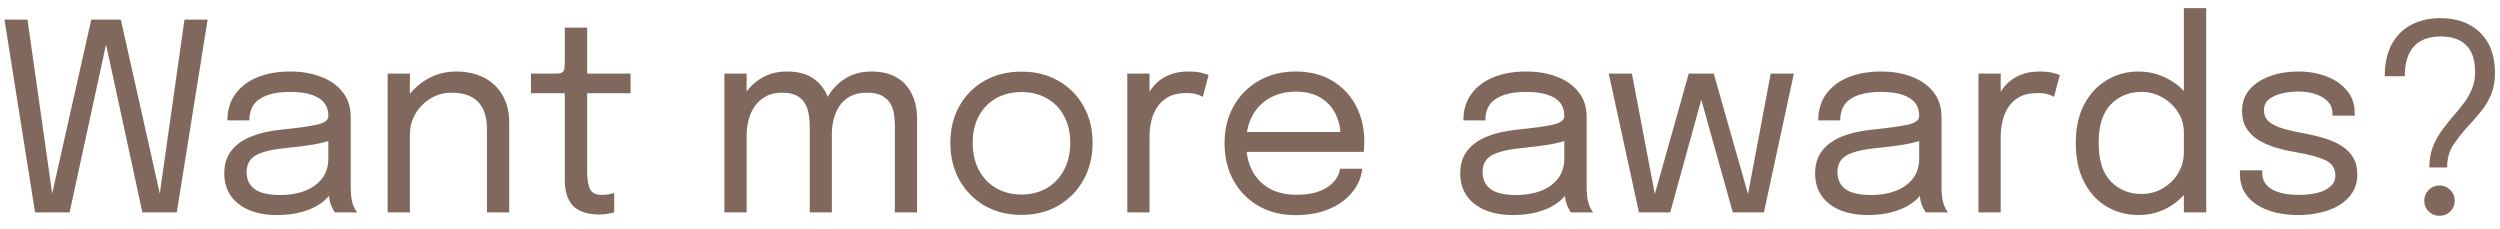 <svg width="153" height="14" viewBox="0 0 153 14" fill="none" xmlns="http://www.w3.org/2000/svg">
<path d="M2.146 13L0.274 1.2H1.682L3.274 12.416L3.066 12.408L5.586 1.2H7.394L9.906 12.408L9.698 12.416L11.29 1.2H12.706L10.818 13H8.714L6.41 2.352H6.57L4.258 13H2.146ZM16.942 13.16C16.297 13.16 15.731 13.059 15.246 12.856C14.766 12.653 14.393 12.363 14.126 11.984C13.859 11.6 13.726 11.141 13.726 10.608C13.726 10.053 13.87 9.592 14.158 9.224C14.446 8.851 14.851 8.56 15.374 8.352C15.897 8.144 16.505 8.005 17.198 7.936C18.243 7.829 18.987 7.725 19.43 7.624C19.873 7.517 20.094 7.347 20.094 7.112C20.094 7.107 20.094 7.104 20.094 7.104C20.094 7.099 20.094 7.093 20.094 7.088C20.094 6.597 19.894 6.232 19.494 5.992C19.094 5.747 18.515 5.624 17.758 5.624C16.969 5.624 16.355 5.763 15.918 6.04C15.481 6.312 15.262 6.755 15.262 7.368H13.918C13.918 6.733 14.081 6.195 14.406 5.752C14.731 5.304 15.182 4.963 15.758 4.728C16.339 4.493 17.009 4.376 17.766 4.376C18.459 4.376 19.083 4.483 19.638 4.696C20.198 4.904 20.641 5.216 20.966 5.632C21.297 6.043 21.462 6.552 21.462 7.16C21.462 7.272 21.462 7.384 21.462 7.496C21.462 7.603 21.462 7.712 21.462 7.824V11.4C21.462 11.587 21.47 11.768 21.486 11.944C21.502 12.12 21.529 12.275 21.566 12.408C21.614 12.568 21.667 12.699 21.726 12.8C21.785 12.896 21.833 12.963 21.87 13H20.502C20.475 12.973 20.435 12.912 20.382 12.816C20.329 12.715 20.278 12.597 20.23 12.464C20.193 12.357 20.163 12.224 20.142 12.064C20.121 11.899 20.11 11.728 20.11 11.552L20.334 11.704C20.169 11.992 19.926 12.245 19.606 12.464C19.291 12.683 18.91 12.853 18.462 12.976C18.014 13.099 17.507 13.16 16.942 13.16ZM17.158 11.936C17.707 11.936 18.203 11.853 18.646 11.688C19.089 11.517 19.441 11.267 19.702 10.936C19.963 10.605 20.094 10.195 20.094 9.704V8.016L20.398 8.528C20.057 8.661 19.63 8.771 19.118 8.856C18.611 8.936 18.081 9.003 17.526 9.056C16.721 9.131 16.113 9.272 15.702 9.48C15.297 9.688 15.094 10.037 15.094 10.528C15.094 10.992 15.262 11.344 15.598 11.584C15.934 11.819 16.454 11.936 17.158 11.936ZM29.804 13V8.928C29.804 8.683 29.804 8.483 29.804 8.328C29.804 8.168 29.804 8.016 29.804 7.872C29.804 7.429 29.729 7.043 29.58 6.712C29.431 6.381 29.196 6.125 28.876 5.944C28.556 5.763 28.137 5.672 27.62 5.672C27.167 5.672 26.745 5.789 26.356 6.024C25.972 6.253 25.663 6.565 25.428 6.96C25.199 7.349 25.084 7.787 25.084 8.272L24.308 7.976C24.308 7.309 24.471 6.704 24.796 6.16C25.127 5.616 25.564 5.184 26.108 4.864C26.657 4.539 27.255 4.376 27.9 4.376C28.556 4.376 29.129 4.501 29.62 4.752C30.111 5.003 30.489 5.363 30.756 5.832C31.028 6.296 31.164 6.856 31.164 7.512C31.164 7.747 31.164 8.003 31.164 8.28C31.164 8.557 31.164 8.816 31.164 9.056V13H29.804ZM23.724 13V4.504H25.084V13H23.724ZM36.662 13.128C36.401 13.128 36.145 13.099 35.894 13.04C35.644 12.981 35.417 12.877 35.214 12.728C35.017 12.573 34.859 12.357 34.742 12.08C34.625 11.797 34.566 11.435 34.566 10.992C34.566 10.88 34.566 10.765 34.566 10.648C34.566 10.525 34.566 10.397 34.566 10.264V5.704H32.494V4.504H33.822C34.004 4.504 34.145 4.499 34.246 4.488C34.347 4.472 34.419 4.437 34.462 4.384C34.51 4.325 34.539 4.237 34.55 4.12C34.561 3.997 34.566 3.829 34.566 3.616V1.688H35.934V4.504H38.59V5.704H35.934V9.824C35.934 9.941 35.934 10.056 35.934 10.168C35.934 10.28 35.934 10.384 35.934 10.48C35.934 10.933 35.987 11.288 36.094 11.544C36.206 11.8 36.454 11.928 36.838 11.928C36.993 11.928 37.139 11.915 37.278 11.888C37.417 11.861 37.521 11.835 37.59 11.808V12.992C37.499 13.024 37.371 13.053 37.206 13.08C37.046 13.112 36.865 13.128 36.662 13.128ZM49.557 13V9.248C49.557 8.917 49.557 8.632 49.557 8.392C49.557 8.147 49.557 7.941 49.557 7.776C49.557 7.568 49.541 7.344 49.509 7.104C49.483 6.859 49.416 6.629 49.309 6.416C49.203 6.197 49.035 6.019 48.805 5.88C48.581 5.741 48.269 5.672 47.869 5.672C47.464 5.672 47.123 5.752 46.845 5.912C46.568 6.067 46.344 6.272 46.173 6.528C46.003 6.784 45.88 7.067 45.805 7.376C45.731 7.68 45.693 7.981 45.693 8.28L44.925 7.968C44.925 7.328 45.059 6.736 45.325 6.192C45.592 5.648 45.965 5.211 46.445 4.88C46.931 4.544 47.499 4.376 48.149 4.376C48.795 4.376 49.32 4.507 49.725 4.768C50.131 5.029 50.429 5.389 50.621 5.848C50.813 6.307 50.909 6.835 50.909 7.432C50.909 7.645 50.909 7.92 50.909 8.256C50.909 8.587 50.909 8.965 50.909 9.392V13H49.557ZM44.333 13V4.504H45.693V13H44.333ZM54.765 13V9.248C54.765 8.885 54.765 8.587 54.765 8.352C54.765 8.112 54.765 7.909 54.765 7.744C54.765 7.536 54.752 7.312 54.725 7.072C54.699 6.832 54.632 6.608 54.525 6.4C54.419 6.187 54.248 6.013 54.013 5.88C53.784 5.741 53.461 5.672 53.045 5.672C52.635 5.672 52.291 5.749 52.013 5.904C51.741 6.059 51.523 6.261 51.357 6.512C51.197 6.763 51.083 7.035 51.013 7.328C50.944 7.616 50.909 7.893 50.909 8.16L50.141 7.864C50.141 7.256 50.269 6.688 50.525 6.16C50.787 5.627 51.155 5.197 51.629 4.872C52.109 4.541 52.677 4.376 53.333 4.376C53.947 4.376 54.459 4.496 54.869 4.736C55.285 4.976 55.597 5.315 55.805 5.752C56.019 6.184 56.125 6.699 56.125 7.296C56.125 7.52 56.125 7.797 56.125 8.128C56.125 8.459 56.125 8.832 56.125 9.248V13H54.765ZM62.514 13.152C61.66 13.152 60.906 12.963 60.25 12.584C59.599 12.2 59.087 11.677 58.714 11.016C58.346 10.349 58.162 9.592 58.162 8.744C58.162 7.896 58.346 7.144 58.714 6.488C59.087 5.832 59.599 5.317 60.25 4.944C60.906 4.571 61.66 4.384 62.514 4.384C63.367 4.384 64.119 4.571 64.77 4.944C65.426 5.317 65.938 5.832 66.306 6.488C66.679 7.144 66.866 7.896 66.866 8.744C66.866 9.592 66.679 10.349 66.306 11.016C65.938 11.677 65.426 12.2 64.77 12.584C64.119 12.963 63.367 13.152 62.514 13.152ZM62.514 11.904C63.1 11.904 63.618 11.773 64.066 11.512C64.514 11.251 64.863 10.883 65.114 10.408C65.37 9.933 65.498 9.379 65.498 8.744C65.498 8.109 65.37 7.56 65.114 7.096C64.863 6.627 64.514 6.267 64.066 6.016C63.618 5.76 63.1 5.632 62.514 5.632C61.932 5.632 61.415 5.76 60.962 6.016C60.514 6.267 60.162 6.627 59.906 7.096C59.655 7.56 59.53 8.109 59.53 8.744C59.53 9.379 59.655 9.933 59.906 10.408C60.162 10.883 60.514 11.251 60.962 11.512C61.415 11.773 61.932 11.904 62.514 11.904ZM68.99 13V4.504H70.35V7.112L69.902 6.952C69.934 6.637 70.014 6.328 70.142 6.024C70.27 5.715 70.446 5.437 70.67 5.192C70.899 4.941 71.184 4.744 71.526 4.6C71.867 4.451 72.267 4.376 72.726 4.376C73.067 4.376 73.344 4.405 73.558 4.464C73.776 4.517 73.912 4.56 73.966 4.592L73.614 5.928C73.56 5.891 73.451 5.843 73.286 5.784C73.126 5.725 72.896 5.696 72.598 5.696C72.155 5.696 71.787 5.776 71.494 5.936C71.206 6.096 70.976 6.309 70.806 6.576C70.64 6.837 70.523 7.123 70.454 7.432C70.384 7.741 70.35 8.048 70.35 8.352V13H68.99ZM75.711 9.296V8.08H82.279L82.039 8.48C82.039 8.448 82.039 8.419 82.039 8.392C82.039 8.36 82.039 8.331 82.039 8.304C82.039 7.813 81.935 7.365 81.727 6.96C81.524 6.549 81.22 6.221 80.815 5.976C80.409 5.731 79.908 5.608 79.311 5.608C78.708 5.608 78.177 5.736 77.719 5.992C77.26 6.248 76.903 6.611 76.647 7.08C76.391 7.544 76.263 8.099 76.263 8.744C76.263 9.4 76.385 9.965 76.631 10.44C76.882 10.915 77.236 11.28 77.695 11.536C78.153 11.792 78.698 11.92 79.327 11.92C79.775 11.92 80.164 11.875 80.495 11.784C80.826 11.688 81.097 11.563 81.311 11.408C81.529 11.248 81.695 11.075 81.807 10.888C81.919 10.701 81.986 10.515 82.007 10.328H83.367C83.34 10.669 83.234 11.008 83.047 11.344C82.86 11.68 82.596 11.987 82.255 12.264C81.913 12.536 81.495 12.755 80.999 12.92C80.503 13.085 79.932 13.168 79.287 13.168C78.433 13.168 77.681 12.981 77.031 12.608C76.38 12.235 75.868 11.717 75.495 11.056C75.127 10.395 74.943 9.635 74.943 8.776C74.943 7.907 75.129 7.144 75.503 6.488C75.876 5.827 76.391 5.309 77.047 4.936C77.703 4.563 78.452 4.376 79.295 4.376C80.153 4.376 80.897 4.563 81.527 4.936C82.156 5.309 82.641 5.821 82.983 6.472C83.324 7.117 83.495 7.853 83.495 8.68C83.495 8.765 83.492 8.877 83.487 9.016C83.481 9.155 83.474 9.248 83.463 9.296H75.711ZM92.583 13.16C91.937 13.16 91.372 13.059 90.887 12.856C90.407 12.653 90.033 12.363 89.767 11.984C89.5 11.6 89.367 11.141 89.367 10.608C89.367 10.053 89.511 9.592 89.799 9.224C90.087 8.851 90.492 8.56 91.015 8.352C91.537 8.144 92.145 8.005 92.839 7.936C93.884 7.829 94.628 7.725 95.071 7.624C95.513 7.517 95.735 7.347 95.735 7.112C95.735 7.107 95.735 7.104 95.735 7.104C95.735 7.099 95.735 7.093 95.735 7.088C95.735 6.597 95.535 6.232 95.135 5.992C94.735 5.747 94.156 5.624 93.399 5.624C92.609 5.624 91.996 5.763 91.559 6.04C91.121 6.312 90.903 6.755 90.903 7.368H89.559C89.559 6.733 89.721 6.195 90.047 5.752C90.372 5.304 90.823 4.963 91.399 4.728C91.98 4.493 92.649 4.376 93.407 4.376C94.1 4.376 94.724 4.483 95.279 4.696C95.839 4.904 96.281 5.216 96.607 5.632C96.937 6.043 97.103 6.552 97.103 7.16C97.103 7.272 97.103 7.384 97.103 7.496C97.103 7.603 97.103 7.712 97.103 7.824V11.4C97.103 11.587 97.111 11.768 97.127 11.944C97.143 12.12 97.169 12.275 97.207 12.408C97.255 12.568 97.308 12.699 97.367 12.8C97.425 12.896 97.473 12.963 97.511 13H96.143C96.116 12.973 96.076 12.912 96.023 12.816C95.969 12.715 95.919 12.597 95.871 12.464C95.833 12.357 95.804 12.224 95.783 12.064C95.761 11.899 95.751 11.728 95.751 11.552L95.975 11.704C95.809 11.992 95.567 12.245 95.247 12.464C94.932 12.683 94.551 12.853 94.103 12.976C93.655 13.099 93.148 13.16 92.583 13.16ZM92.799 11.936C93.348 11.936 93.844 11.853 94.287 11.688C94.729 11.517 95.081 11.267 95.343 10.936C95.604 10.605 95.735 10.195 95.735 9.704V8.016L96.039 8.528C95.697 8.661 95.271 8.771 94.759 8.856C94.252 8.936 93.721 9.003 93.167 9.056C92.361 9.131 91.753 9.272 91.343 9.48C90.937 9.688 90.735 10.037 90.735 10.528C90.735 10.992 90.903 11.344 91.239 11.584C91.575 11.819 92.095 11.936 92.799 11.936ZM106.048 13L103.672 4.504H104.88L107.128 12.4H106.88L108.368 4.504H109.784L107.952 13H106.048ZM100.304 13L98.456 4.504H99.872L101.376 12.4H101.128L103.352 4.504H104.56L102.216 13H100.304ZM114.301 13.16C113.656 13.16 113.091 13.059 112.605 12.856C112.125 12.653 111.752 12.363 111.485 11.984C111.219 11.6 111.085 11.141 111.085 10.608C111.085 10.053 111.229 9.592 111.517 9.224C111.805 8.851 112.211 8.56 112.733 8.352C113.256 8.144 113.864 8.005 114.557 7.936C115.603 7.829 116.347 7.725 116.789 7.624C117.232 7.517 117.453 7.347 117.453 7.112C117.453 7.107 117.453 7.104 117.453 7.104C117.453 7.099 117.453 7.093 117.453 7.088C117.453 6.597 117.253 6.232 116.853 5.992C116.453 5.747 115.875 5.624 115.117 5.624C114.328 5.624 113.715 5.763 113.277 6.04C112.84 6.312 112.621 6.755 112.621 7.368H111.277C111.277 6.733 111.44 6.195 111.765 5.752C112.091 5.304 112.541 4.963 113.117 4.728C113.699 4.493 114.368 4.376 115.125 4.376C115.819 4.376 116.443 4.483 116.997 4.696C117.557 4.904 118 5.216 118.325 5.632C118.656 6.043 118.821 6.552 118.821 7.16C118.821 7.272 118.821 7.384 118.821 7.496C118.821 7.603 118.821 7.712 118.821 7.824V11.4C118.821 11.587 118.829 11.768 118.845 11.944C118.861 12.12 118.888 12.275 118.925 12.408C118.973 12.568 119.027 12.699 119.085 12.8C119.144 12.896 119.192 12.963 119.229 13H117.861C117.835 12.973 117.795 12.912 117.741 12.816C117.688 12.715 117.637 12.597 117.589 12.464C117.552 12.357 117.523 12.224 117.501 12.064C117.48 11.899 117.469 11.728 117.469 11.552L117.693 11.704C117.528 11.992 117.285 12.245 116.965 12.464C116.651 12.683 116.269 12.853 115.821 12.976C115.373 13.099 114.867 13.16 114.301 13.16ZM114.517 11.936C115.067 11.936 115.563 11.853 116.005 11.688C116.448 11.517 116.8 11.267 117.061 10.936C117.323 10.605 117.453 10.195 117.453 9.704V8.016L117.757 8.528C117.416 8.661 116.989 8.771 116.477 8.856C115.971 8.936 115.44 9.003 114.885 9.056C114.08 9.131 113.472 9.272 113.061 9.48C112.656 9.688 112.453 10.037 112.453 10.528C112.453 10.992 112.621 11.344 112.957 11.584C113.293 11.819 113.813 11.936 114.517 11.936ZM121.083 13V4.504H122.443V7.112L121.995 6.952C122.027 6.637 122.107 6.328 122.235 6.024C122.363 5.715 122.539 5.437 122.763 5.192C122.993 4.941 123.278 4.744 123.619 4.6C123.961 4.451 124.361 4.376 124.819 4.376C125.161 4.376 125.438 4.405 125.651 4.464C125.87 4.517 126.006 4.56 126.059 4.592L125.707 5.928C125.654 5.891 125.545 5.843 125.379 5.784C125.219 5.725 124.99 5.696 124.691 5.696C124.249 5.696 123.881 5.776 123.587 5.936C123.299 6.096 123.07 6.309 122.899 6.576C122.734 6.837 122.617 7.123 122.547 7.432C122.478 7.741 122.443 8.048 122.443 8.352V13H121.083ZM130.869 13.16C130.17 13.16 129.53 12.992 128.949 12.656C128.367 12.315 127.903 11.816 127.557 11.16C127.21 10.499 127.037 9.693 127.037 8.744C127.037 7.811 127.213 7.019 127.565 6.368C127.917 5.717 128.383 5.224 128.965 4.888C129.546 4.547 130.181 4.376 130.869 4.376C131.525 4.376 132.138 4.533 132.709 4.848C133.285 5.157 133.749 5.589 134.101 6.144C134.453 6.699 134.629 7.341 134.629 8.072C134.629 8.088 134.629 8.104 134.629 8.12C134.629 8.136 134.629 8.152 134.629 8.168L133.653 8.208C133.653 8.192 133.653 8.176 133.653 8.16C133.653 8.139 133.653 8.12 133.653 8.104C133.653 7.64 133.53 7.221 133.285 6.848C133.045 6.475 132.727 6.179 132.333 5.96C131.938 5.736 131.514 5.624 131.061 5.624C130.303 5.624 129.677 5.88 129.181 6.392C128.685 6.899 128.437 7.683 128.437 8.744C128.437 9.8 128.685 10.587 129.181 11.104C129.682 11.616 130.309 11.872 131.061 11.872C131.535 11.872 131.967 11.757 132.357 11.528C132.751 11.299 133.066 10.992 133.301 10.608C133.535 10.219 133.653 9.784 133.653 9.304L134.629 9.328C134.629 10.053 134.461 10.707 134.125 11.288C133.789 11.864 133.335 12.32 132.765 12.656C132.199 12.992 131.567 13.16 130.869 13.16ZM133.653 13V0.496H135.021V13H133.653ZM140.66 13.16C140.148 13.16 139.673 13.107 139.236 13C138.804 12.888 138.425 12.728 138.1 12.52C137.78 12.307 137.529 12.045 137.348 11.736C137.172 11.427 137.084 11.072 137.084 10.672C137.084 10.629 137.084 10.587 137.084 10.544C137.084 10.496 137.084 10.456 137.084 10.424H138.452C138.452 10.456 138.452 10.483 138.452 10.504C138.452 10.525 138.452 10.557 138.452 10.6C138.452 11.032 138.652 11.363 139.052 11.592C139.452 11.816 139.998 11.928 140.692 11.928C141.118 11.928 141.5 11.885 141.836 11.8C142.172 11.715 142.436 11.584 142.628 11.408C142.825 11.232 142.924 11.011 142.924 10.744C142.924 10.301 142.716 9.987 142.3 9.8C141.889 9.608 141.273 9.443 140.452 9.304C140.02 9.229 139.609 9.133 139.22 9.016C138.83 8.893 138.484 8.736 138.18 8.544C137.881 8.352 137.644 8.115 137.468 7.832C137.297 7.544 137.212 7.2 137.212 6.8C137.212 6.283 137.364 5.845 137.668 5.488C137.977 5.125 138.393 4.851 138.916 4.664C139.438 4.472 140.02 4.376 140.66 4.376C141.278 4.376 141.849 4.475 142.372 4.672C142.894 4.869 143.313 5.157 143.628 5.536C143.948 5.909 144.108 6.371 144.108 6.92C144.108 6.941 144.108 6.968 144.108 7C144.108 7.027 144.108 7.053 144.108 7.08H142.748C142.748 7.053 142.748 7.032 142.748 7.016C142.748 7 142.748 6.981 142.748 6.96C142.748 6.651 142.649 6.397 142.452 6.2C142.254 5.997 141.998 5.848 141.684 5.752C141.369 5.651 141.033 5.6 140.676 5.6C140.34 5.6 140.009 5.637 139.684 5.712C139.358 5.781 139.089 5.899 138.876 6.064C138.662 6.229 138.556 6.456 138.556 6.744C138.556 7.032 138.654 7.264 138.852 7.44C139.054 7.611 139.337 7.752 139.7 7.864C140.068 7.971 140.5 8.069 140.996 8.16C141.438 8.24 141.857 8.341 142.252 8.464C142.646 8.581 142.993 8.733 143.292 8.92C143.596 9.107 143.833 9.344 144.004 9.632C144.18 9.915 144.267 10.261 144.267 10.672C144.267 11.088 144.172 11.451 143.98 11.76C143.793 12.069 143.532 12.328 143.196 12.536C142.865 12.744 142.481 12.899 142.044 13C141.612 13.107 141.15 13.16 140.66 13.16ZM148.676 10.248C148.676 9.768 148.751 9.341 148.9 8.968C149.05 8.595 149.239 8.253 149.468 7.944C149.698 7.635 149.935 7.339 150.18 7.056C150.404 6.8 150.615 6.541 150.812 6.28C151.01 6.013 151.17 5.728 151.292 5.424C151.415 5.12 151.476 4.779 151.476 4.4C151.476 3.675 151.298 3.133 150.94 2.776C150.588 2.413 150.063 2.232 149.364 2.232C148.65 2.232 148.106 2.435 147.732 2.84C147.359 3.245 147.172 3.853 147.172 4.664H145.948C145.948 3.869 146.095 3.211 146.388 2.688C146.682 2.16 147.084 1.765 147.596 1.504C148.108 1.243 148.695 1.112 149.356 1.112C150.018 1.112 150.596 1.24 151.092 1.496C151.594 1.752 151.986 2.131 152.268 2.632C152.551 3.128 152.692 3.741 152.692 4.472C152.692 4.963 152.615 5.397 152.46 5.776C152.306 6.149 152.108 6.485 151.868 6.784C151.628 7.083 151.38 7.368 151.124 7.64C150.772 8.019 150.458 8.408 150.18 8.808C149.903 9.203 149.764 9.683 149.764 10.248H148.676ZM149.3 13.208C149.039 13.208 148.818 13.12 148.636 12.944C148.455 12.763 148.364 12.541 148.364 12.28C148.364 12.024 148.455 11.805 148.636 11.624C148.818 11.443 149.039 11.352 149.3 11.352C149.556 11.352 149.775 11.443 149.956 11.624C150.138 11.805 150.228 12.024 150.228 12.28C150.228 12.541 150.138 12.763 149.956 12.944C149.775 13.12 149.556 13.208 149.3 13.208Z" fill="#391400" fill-opacity="0.64"/>
</svg>
